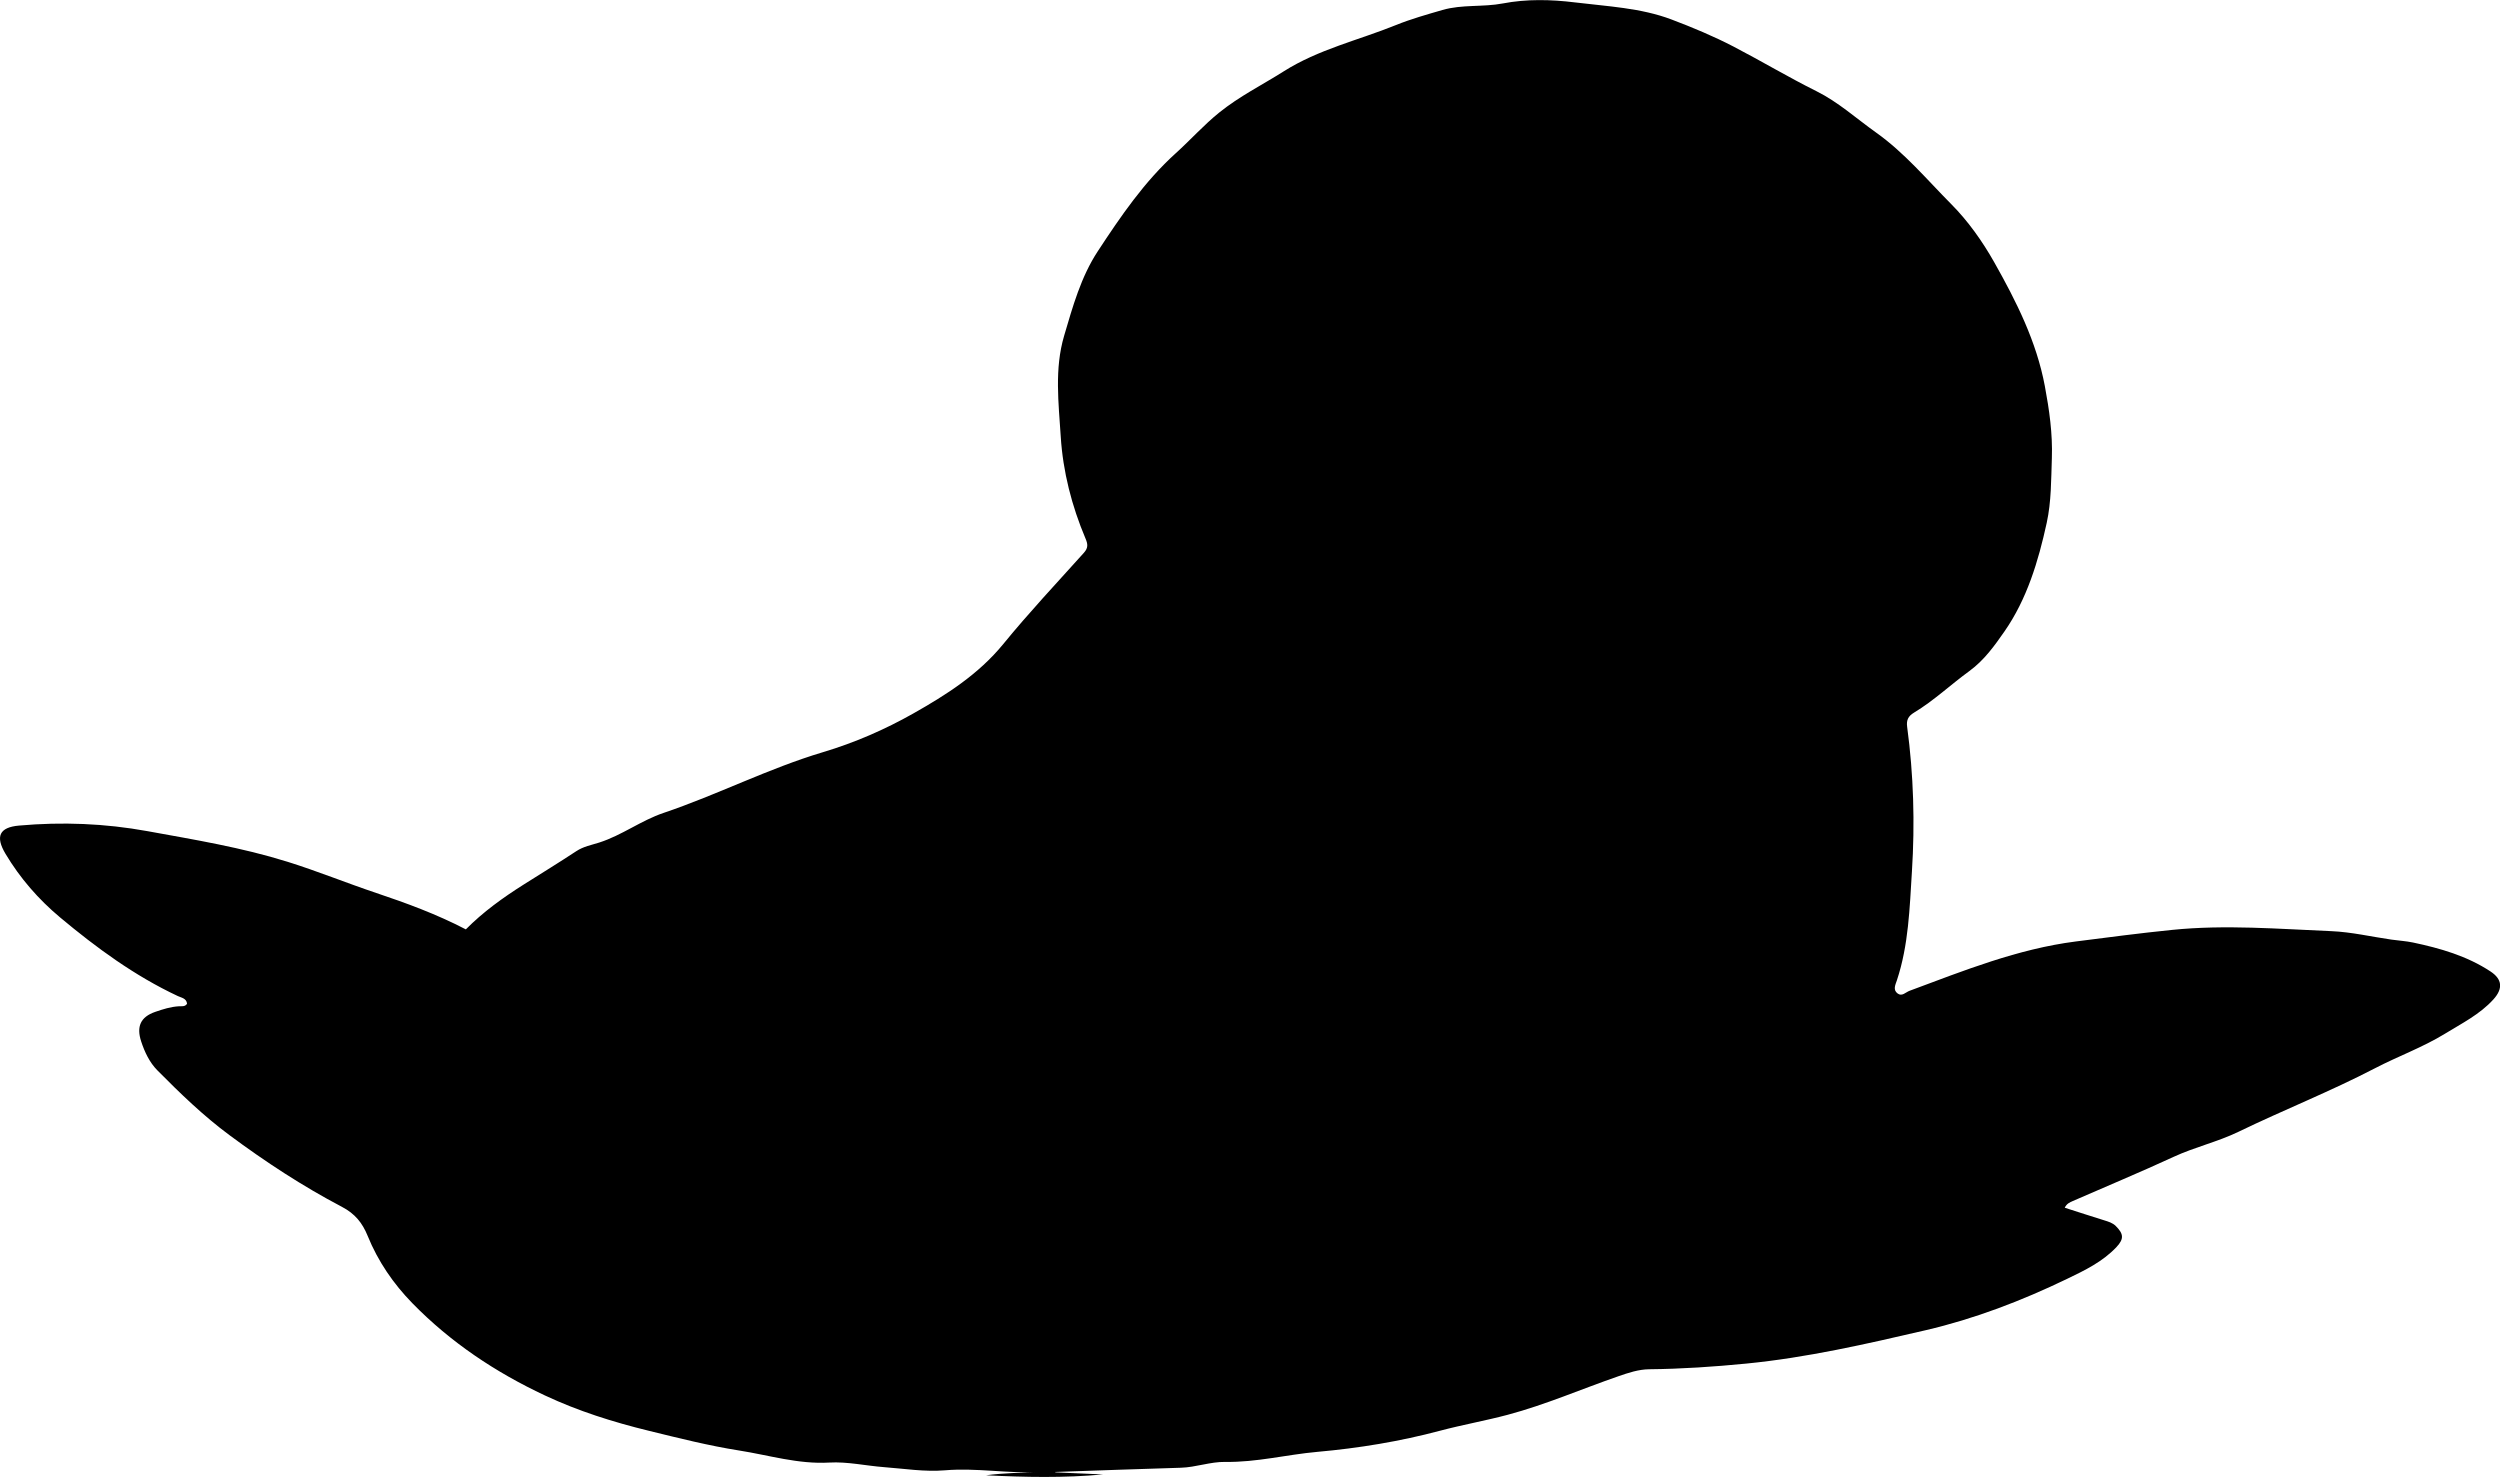 <?xml version="1.0" encoding="utf-8"?>
<!-- Generator: Adobe Illustrator 24.0.2, SVG Export Plug-In . SVG Version: 6.00 Build 0)  -->
<svg version="1.1" id="Layer_1" xmlns="http://www.w3.org/2000/svg" xmlns:xlink="http://www.w3.org/1999/xlink" x="0px" y="0px"
	 width="860.99" height="508.65" viewBox="0 0 860.99 508.65" style="enable-background:new 0 0 860.99 508.65;" xml:space="preserve">
<g>
	<path d="M363.43,507.07c5.48,0.24,10.96,0.48,16.44,0.72c-13.43,1.24-26.85,0.97-40.29,0.29c6.05-0.8,12.14-0.87,18.23-1.11
		c-10.81,0.55-21.52-1.52-32.41-0.6c-6.9,0.58-13.96-0.57-20.93-1.09c-6.31-0.48-12.64-1.94-18.89-1.58
		c-10.69,0.61-20.79-2.55-31.05-4.16c-10.4-1.64-20.77-4.26-31.09-6.79c-12.32-3.01-24.32-6.79-35.78-12.17
		c-17.02-7.98-32.49-18.29-45.65-31.77c-6.54-6.7-11.84-14.43-15.39-23.18c-1.81-4.44-4.3-7.61-8.88-10.01
		c-13.56-7.12-26.39-15.54-38.71-24.68c-8.99-6.66-17.02-14.42-24.85-22.34c-2.66-2.69-4.36-6.26-5.57-9.96
		c-1.66-5.08-0.23-8.4,4.83-10.15c2.65-0.92,5.37-1.78,8.24-1.94c0.93-0.05,2.02,0.23,2.74-0.86c-0.18-1.89-1.95-2.07-3.17-2.65
		c-14.9-6.98-28.06-16.64-40.57-27.1c-7.38-6.17-13.78-13.5-18.79-21.9c-3.54-5.94-2.17-9.12,4.68-9.72
		c14.81-1.32,29.55-0.75,44.2,1.92c16.21,2.95,32.49,5.62,48.25,10.55c10.31,3.22,20.34,7.32,30.57,10.75
		c10.44,3.51,20.7,7.26,30.84,12.53c5.91-5.98,12.77-10.92,19.94-15.45c6.05-3.82,12.15-7.56,18.13-11.5
		c2.44-1.61,5.26-2.12,7.89-2.96c7.82-2.51,14.4-7.59,22.14-10.2c18.58-6.28,36.13-15.31,54.93-20.93
		c10.9-3.26,21.26-7.77,31.03-13.29c11.4-6.44,22.48-13.48,31.04-23.95c8.84-10.82,18.42-21.03,27.77-31.43
		c1.5-1.67,1.37-2.95,0.55-4.88c-4.75-11.24-7.78-23.03-8.54-35.14c-0.73-11.55-2.2-23.28,1.17-34.71
		c2.96-10.04,5.8-20.28,11.57-29.07c7.92-12.07,16.08-24.05,26.94-33.85c5.04-4.55,9.56-9.64,14.89-13.94
		c6.92-5.59,14.8-9.5,22.22-14.2c11.95-7.57,25.7-10.71,38.6-15.92c5.24-2.12,10.68-3.65,16.1-5.22c6.8-1.96,13.87-0.93,20.78-2.25
		c8.14-1.56,16.49-1.38,24.78-0.36c11.22,1.38,22.74,1.88,33.31,5.89c7.21,2.73,14.44,5.74,21.41,9.36
		c9.58,4.98,18.84,10.53,28.51,15.34c7.5,3.73,13.71,9.39,20.49,14.21c9.84,6.98,17.54,16.24,25.93,24.69
		c5.77,5.81,10.69,12.74,14.78,19.98c7.61,13.48,14.58,27.33,17.45,42.71c1.52,8.12,2.7,16.32,2.41,24.75
		c-0.26,7.49-0.17,14.96-1.77,22.31c-2.89,13.24-6.82,26.3-14.56,37.41c-3.32,4.76-6.9,9.86-12.09,13.64
		c-6.4,4.66-12.21,10.18-19.05,14.31c-1.99,1.2-2.68,2.57-2.37,4.87c2.23,16.55,2.7,33.22,1.65,49.82
		c-0.79,12.56-1.14,25.31-5.17,37.48c-0.52,1.56-1.47,3.3,0.26,4.57c1.51,1.11,2.74-0.44,4.09-0.94
		c18.69-6.95,37.29-14.43,57.22-16.98c11.04-1.41,22.09-2.87,33.19-3.99c18.34-1.86,36.58-0.33,54.84,0.43
		c6.93,0.29,13.8,1.92,20.7,2.91c2.47,0.36,4.98,0.49,7.42,1c9.4,1.99,18.6,4.62,26.72,9.98c4.06,2.68,4.35,5.91,0.98,9.63
		c-4.66,5.14-10.85,8.23-16.65,11.79c-7.67,4.71-16.17,7.77-24.11,11.9c-15.36,7.99-31.46,14.35-47.03,21.89
		c-7.17,3.47-15.04,5.26-22.32,8.62c-11.46,5.3-23.13,10.14-34.7,15.21c-1.02,0.45-2.14,0.89-2.81,2.32
		c4.57,1.46,9.07,2.94,13.6,4.34c1.44,0.45,2.86,0.85,3.98,1.96c2.69,2.68,2.89,4.4,0.27,7.21c-4.75,5.08-10.97,8.07-17.08,11.01
		c-15.62,7.53-31.8,13.74-48.69,17.67c-20.41,4.74-40.85,9.44-61.78,11.49c-11.11,1.09-22.23,1.84-33.39,1.95
		c-3.74,0.04-7.27,1.25-10.63,2.41c-12.71,4.4-25.1,9.8-38.11,13.27c-7.7,2.05-15.58,3.44-23.3,5.49
		c-13.86,3.69-28.01,6.01-42.26,7.28c-10.6,0.95-20.97,3.64-31.71,3.46c-5.13-0.08-10.13,1.86-15.33,2.01
		c-14.4,0.42-28.8,0.96-43.2,1.45C363.43,506.96,363.43,507.02,363.43,507.07z"/>
</g>
</svg>
